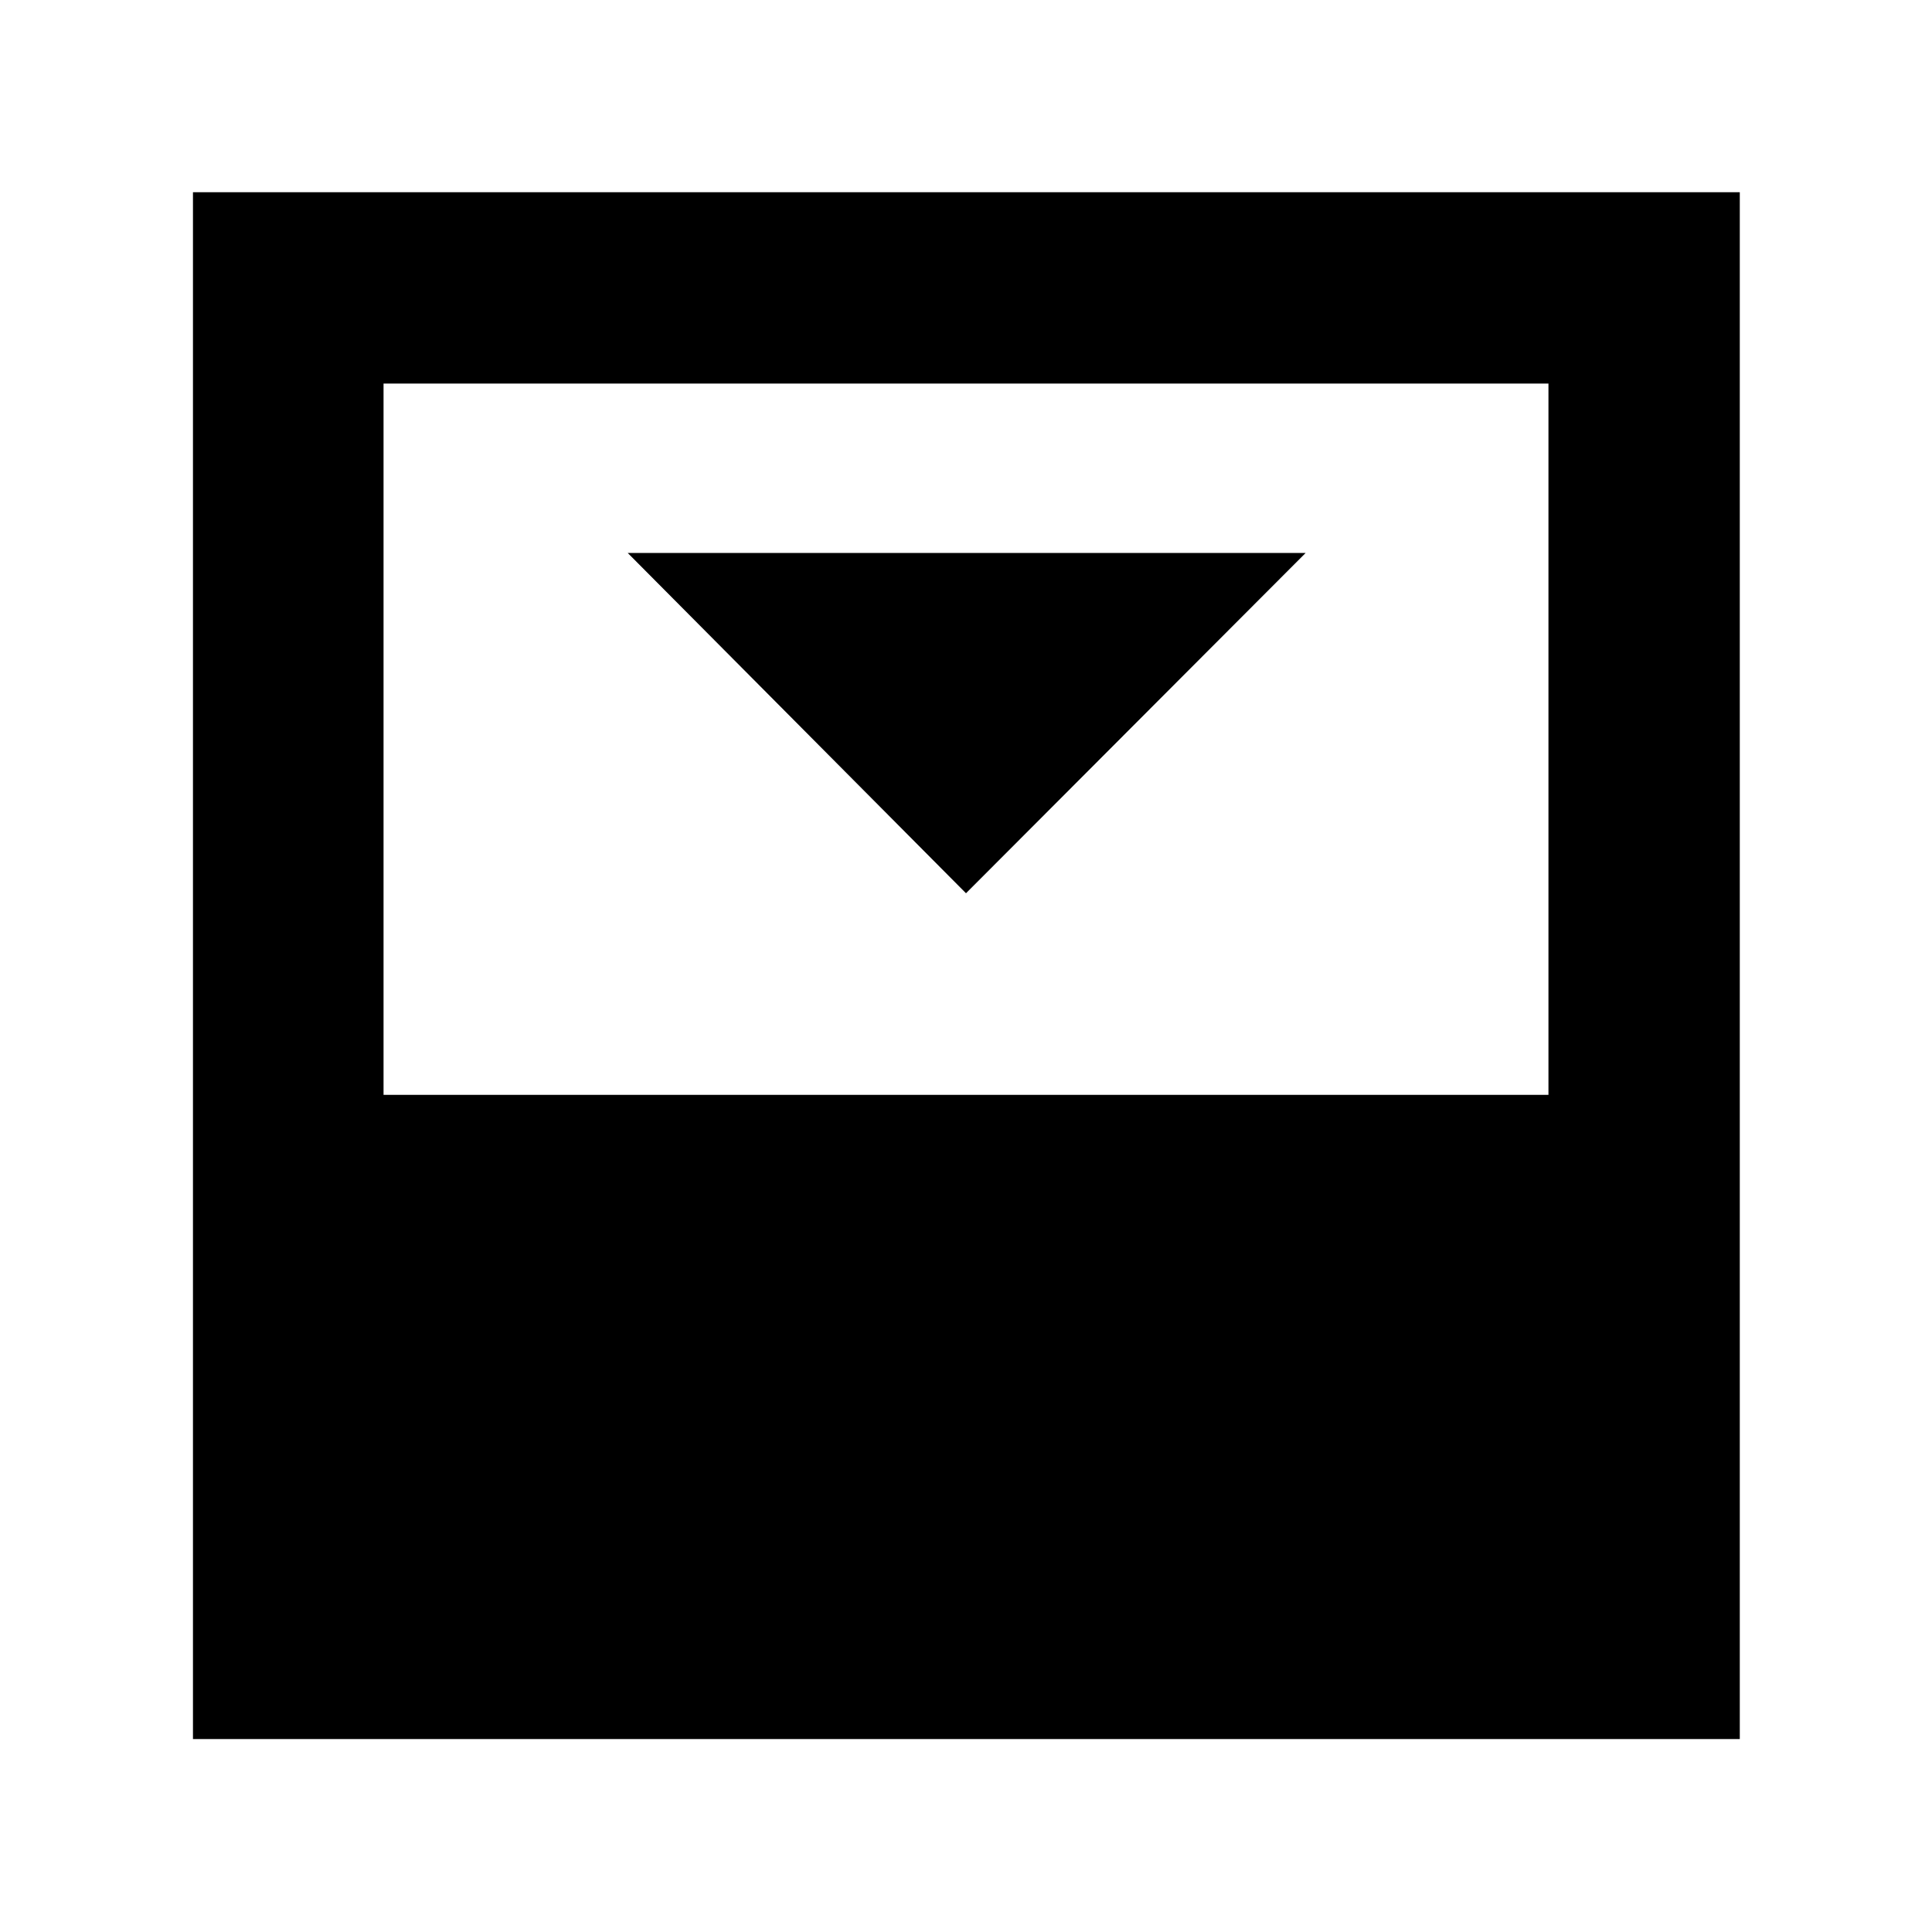 <svg xmlns="http://www.w3.org/2000/svg" height="40" viewBox="0 96 960 960" width="40"><path d="m480 539.854 168.767-169.1H311.899L480 539.854ZM190.58 640.029h578.84V286.58H190.58v353.449ZM95.884 960.116V191.507h768.609v768.609H95.884Z"/></svg>